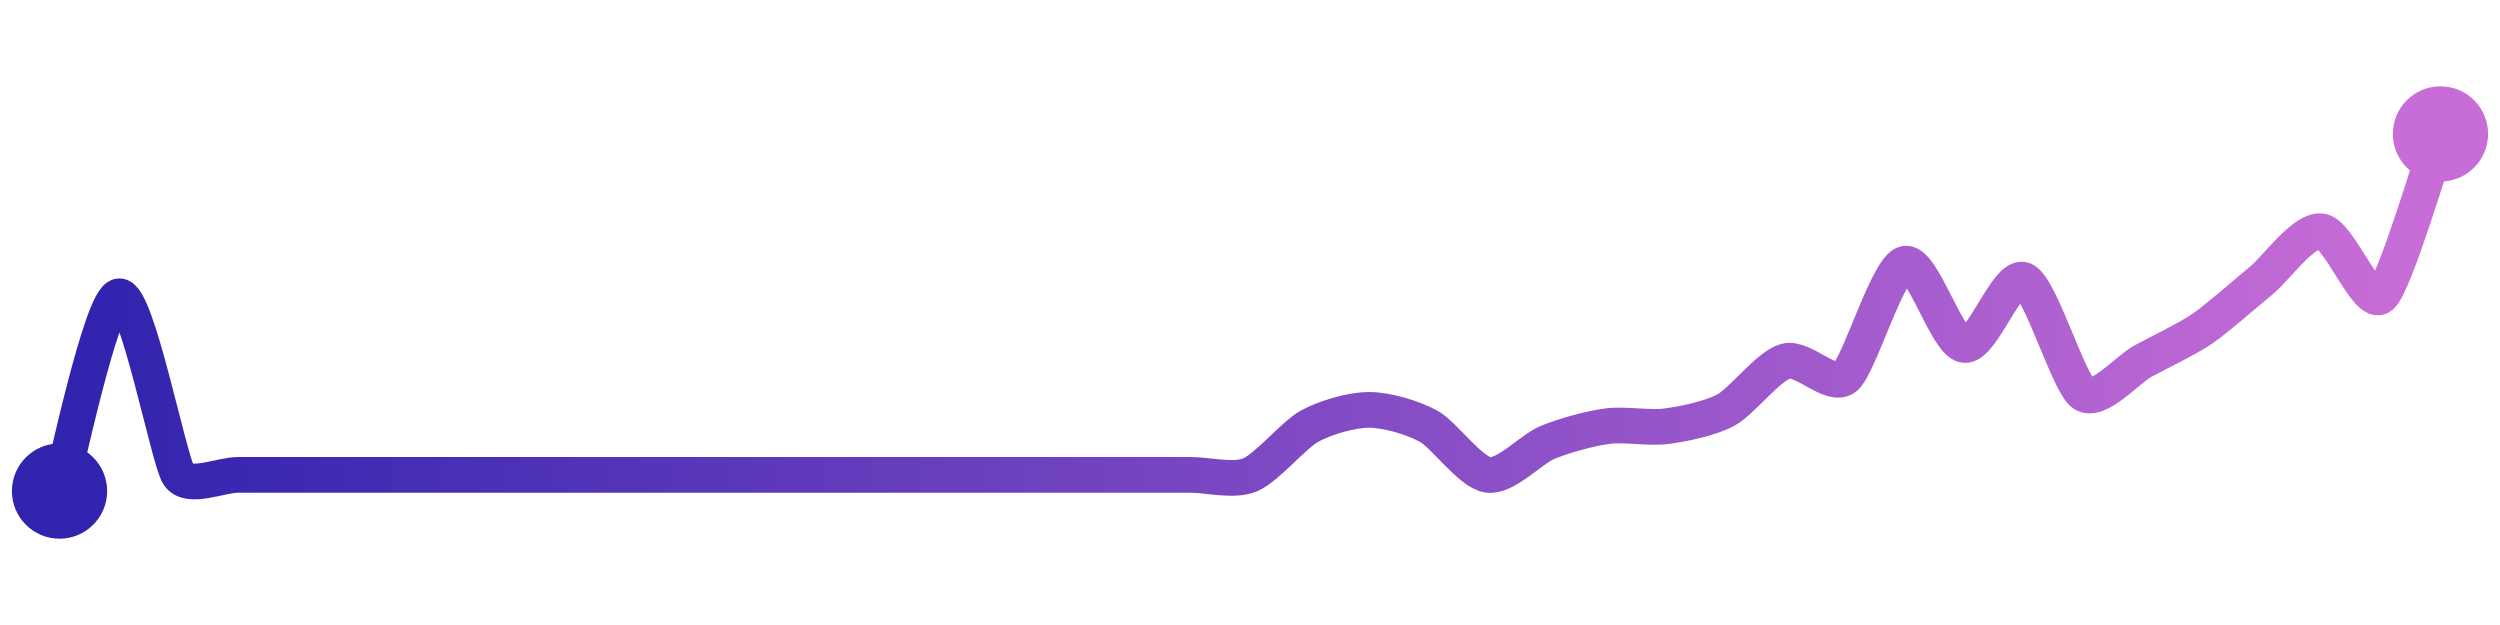 <svg width="200" height="50" viewBox="0 0 210 50" xmlns="http://www.w3.org/2000/svg">
    <defs>
        <linearGradient x1="0%" y1="0%" x2="100%" y2="0%" id="a">
            <stop stop-color="#3023AE" offset="0%"/>
            <stop stop-color="#C86DD7" offset="100%"/>
        </linearGradient>
    </defs>
    <path stroke="url(#a)"
          stroke-width="3"
          stroke-linejoin="round"
          stroke-linecap="round"
          d="M5 40 C 5.44 38.57, 8.51 23.84, 10 23.64 S 14.17 37.39, 15 38.64 S 18.5 38.64, 20 38.64 S 23.5 38.64, 25 38.64 S 28.5 38.64, 30 38.64 S 33.5 38.64, 35 38.64 S 38.5 38.64, 40 38.64 S 43.5 38.64, 45 38.64 S 48.5 38.64, 50 38.64 S 53.5 38.64, 55 38.64 S 58.5 38.64, 60 38.64 S 63.5 38.64, 65 38.64 S 68.5 38.64, 70 38.64 S 73.5 38.64, 75 38.64 S 78.5 38.64, 80 38.64 S 83.5 38.64, 85 38.64 S 88.5 38.64, 90 38.64 S 93.5 38.64, 95 38.64 S 98.5 38.64, 100 38.64 S 103.61 39.21, 105 38.64 S 108.68 35.27, 110 34.55 S 113.5 33.18, 115 33.18 S 118.68 33.83, 120 34.55 S 123.51 38.44, 125 38.64 S 128.61 36.48, 130 35.91 S 133.51 34.75, 135 34.55 S 138.51 34.75, 140 34.55 S 143.68 33.9, 145 33.18 S 148.55 29.49, 150 29.09 S 153.84 31.4, 155 30.45 S 158.55 21.3, 160 20.91 S 163.51 27.53, 165 27.73 S 168.61 21.7, 170 22.27 S 173.76 30.97, 175 31.82 S 178.68 29.81, 180 29.09 S 183.76 27.21, 185 26.36 S 188.84 23.22, 190 22.27 S 193.51 17.98, 195 18.18 S 198.84 24.59, 200 23.64 S 204.48 11.41, 205 10"
          fill="none"/>
    <circle r="4" cx="5" cy="40" fill="#3023AE"/>
    <circle r="4" cx="205" cy="10" fill="#C86DD7"/>      
</svg>